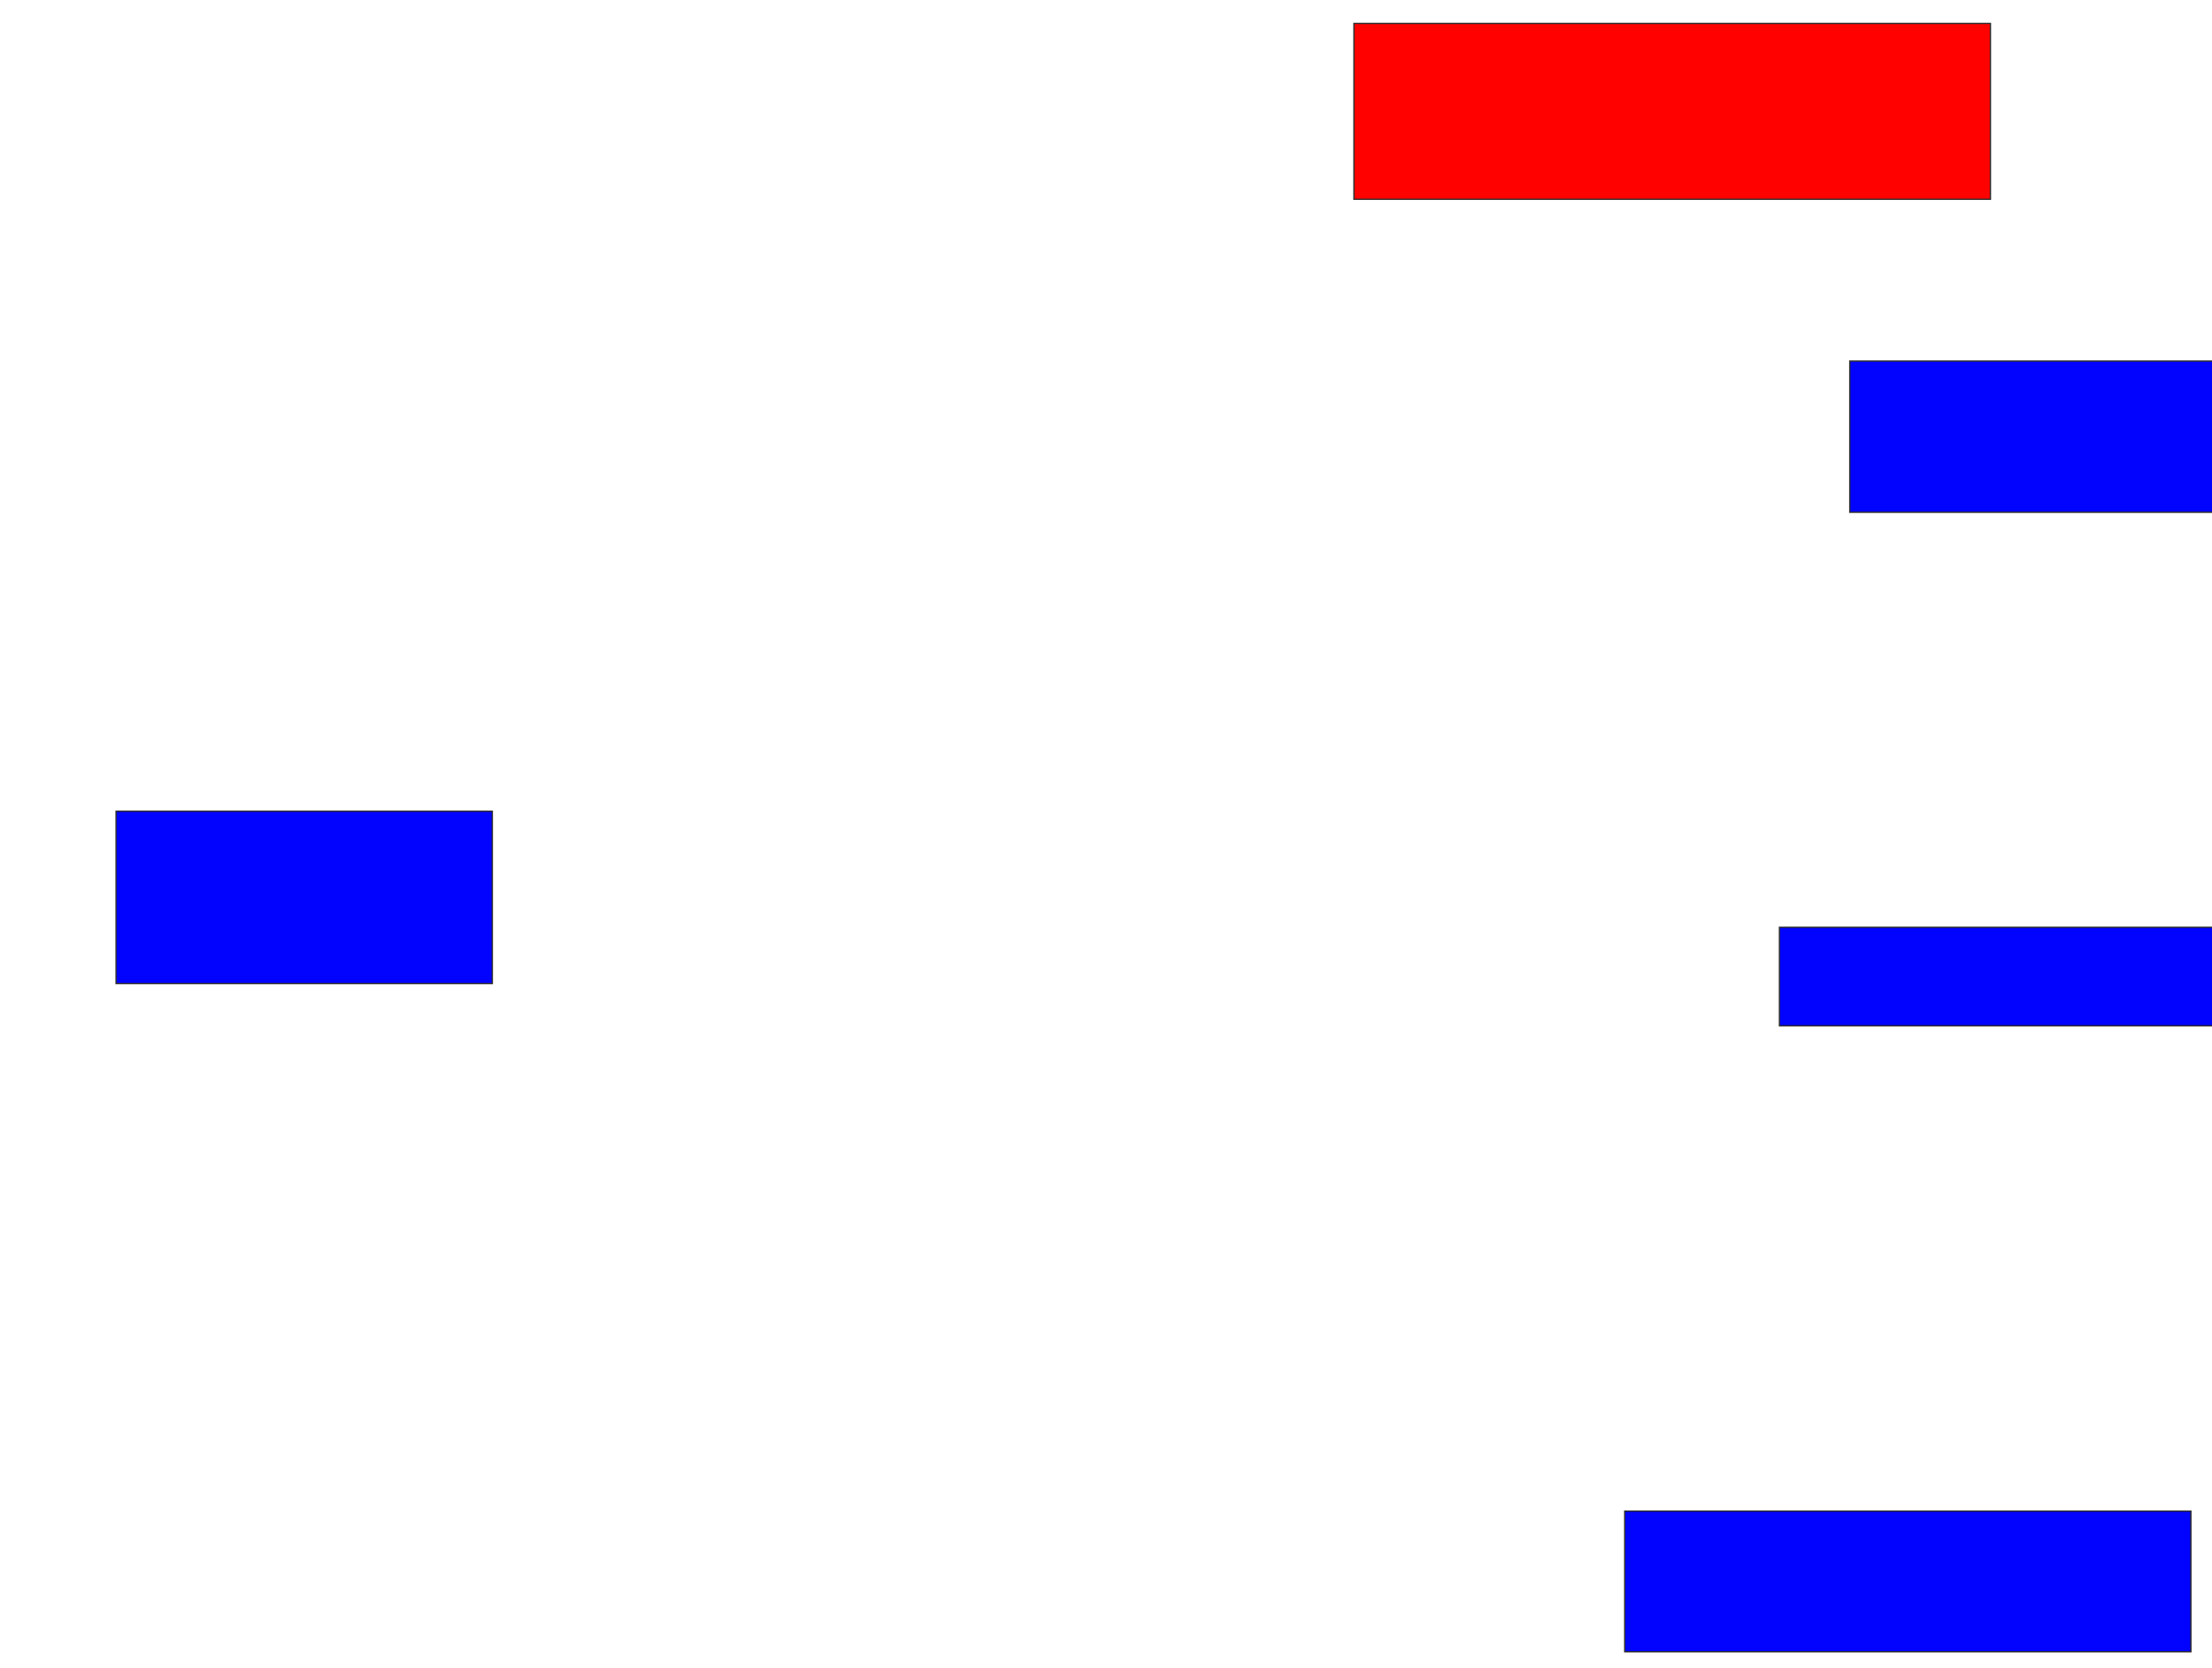 <svg xmlns="http://www.w3.org/2000/svg" width="1700" height="1282">
 <!-- Created with Image Occlusion Enhanced -->
 <g>
  <title>Labels</title>
 </g>
 <g>
  <title>Masks</title>
  <rect id="eca843e090cd4c9a94158e42416a5e44-ao-1" height="135.135" width="489.189" y="18" x="1040.541" stroke="#2D2D2D" fill="#ff0200" class="qshape"/>
  <rect id="eca843e090cd4c9a94158e42416a5e44-ao-2" height="116.216" width="286.486" y="277.459" x="1421.622" stroke="#2D2D2D" fill="#0203ff"/>
  <rect id="eca843e090cd4c9a94158e42416a5e44-ao-3" height="75.676" width="340.541" y="712.595" x="1367.568" stroke="#2D2D2D" fill="#0203ff"/>
  <rect id="eca843e090cd4c9a94158e42416a5e44-ao-4" height="108.108" width="435.135" y="1161.243" x="1248.649" stroke="#2D2D2D" fill="#0203ff"/>
  <rect id="eca843e090cd4c9a94158e42416a5e44-ao-5" height="132.432" width="289.189" y="623.405" x="89.189" stroke="#2D2D2D" fill="#0203ff"/>
 </g>
</svg>